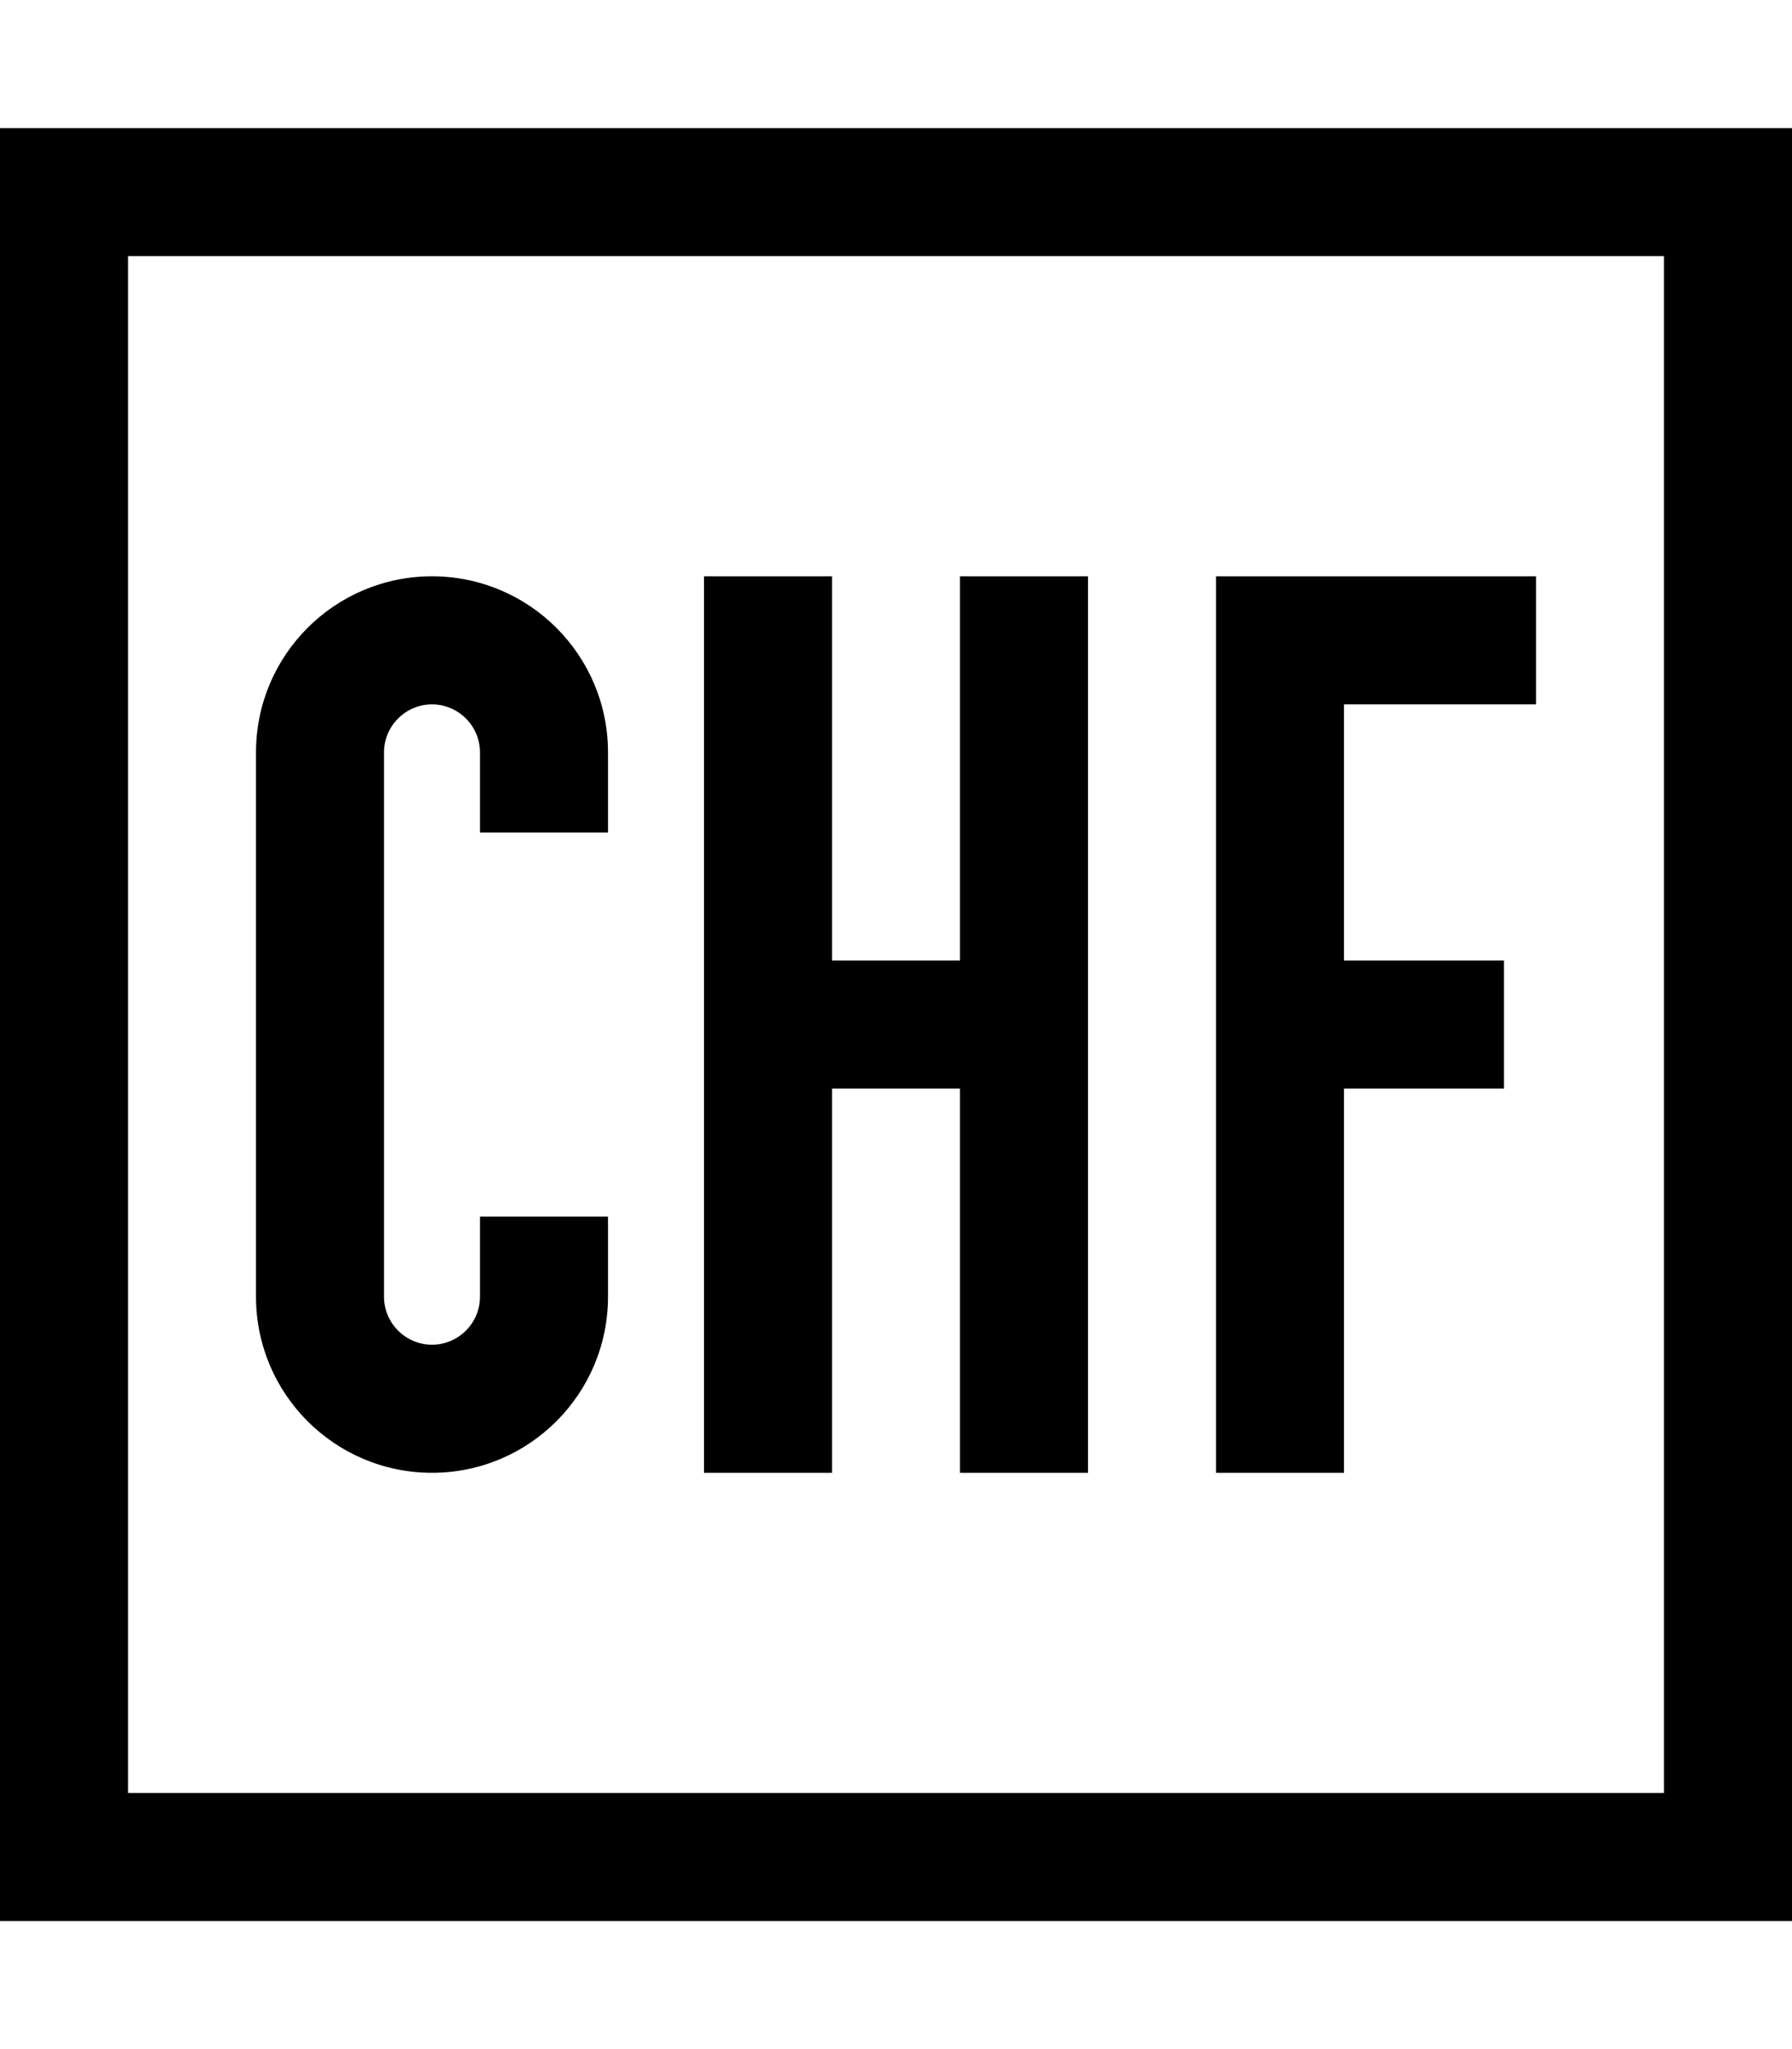 <svg fill="currentColor" xmlns="http://www.w3.org/2000/svg" viewBox="0 0 448 512"><!--! Font Awesome Pro 7.1.0 by @fontawesome - https://fontawesome.com License - https://fontawesome.com/license (Commercial License) Copyright 2025 Fonticons, Inc. --><path fill="currentColor" d="M32 64l0 384 384 0 0-384-384 0zM0 32l448 0 0 448-448 0 0-448zM108 144c24.3 0 44 19.7 44 44l0 20-32 0 0-20c0-6.6-5.4-12-12-12s-12 5.4-12 12l0 136c0 6.6 5.4 12 12 12s12-5.4 12-12l0-20 32 0 0 20c0 24.3-19.7 44-44 44s-44-19.7-44-44l0-136c0-24.3 19.7-44 44-44zm100 16l0 80 32 0 0-96 32 0 0 224-32 0 0-96-32 0 0 96-32 0 0-224 32 0 0 16zm112-16l64 0 0 32-48 0 0 64 40 0 0 32-40 0 0 96-32 0 0-224 16 0z"/></svg>